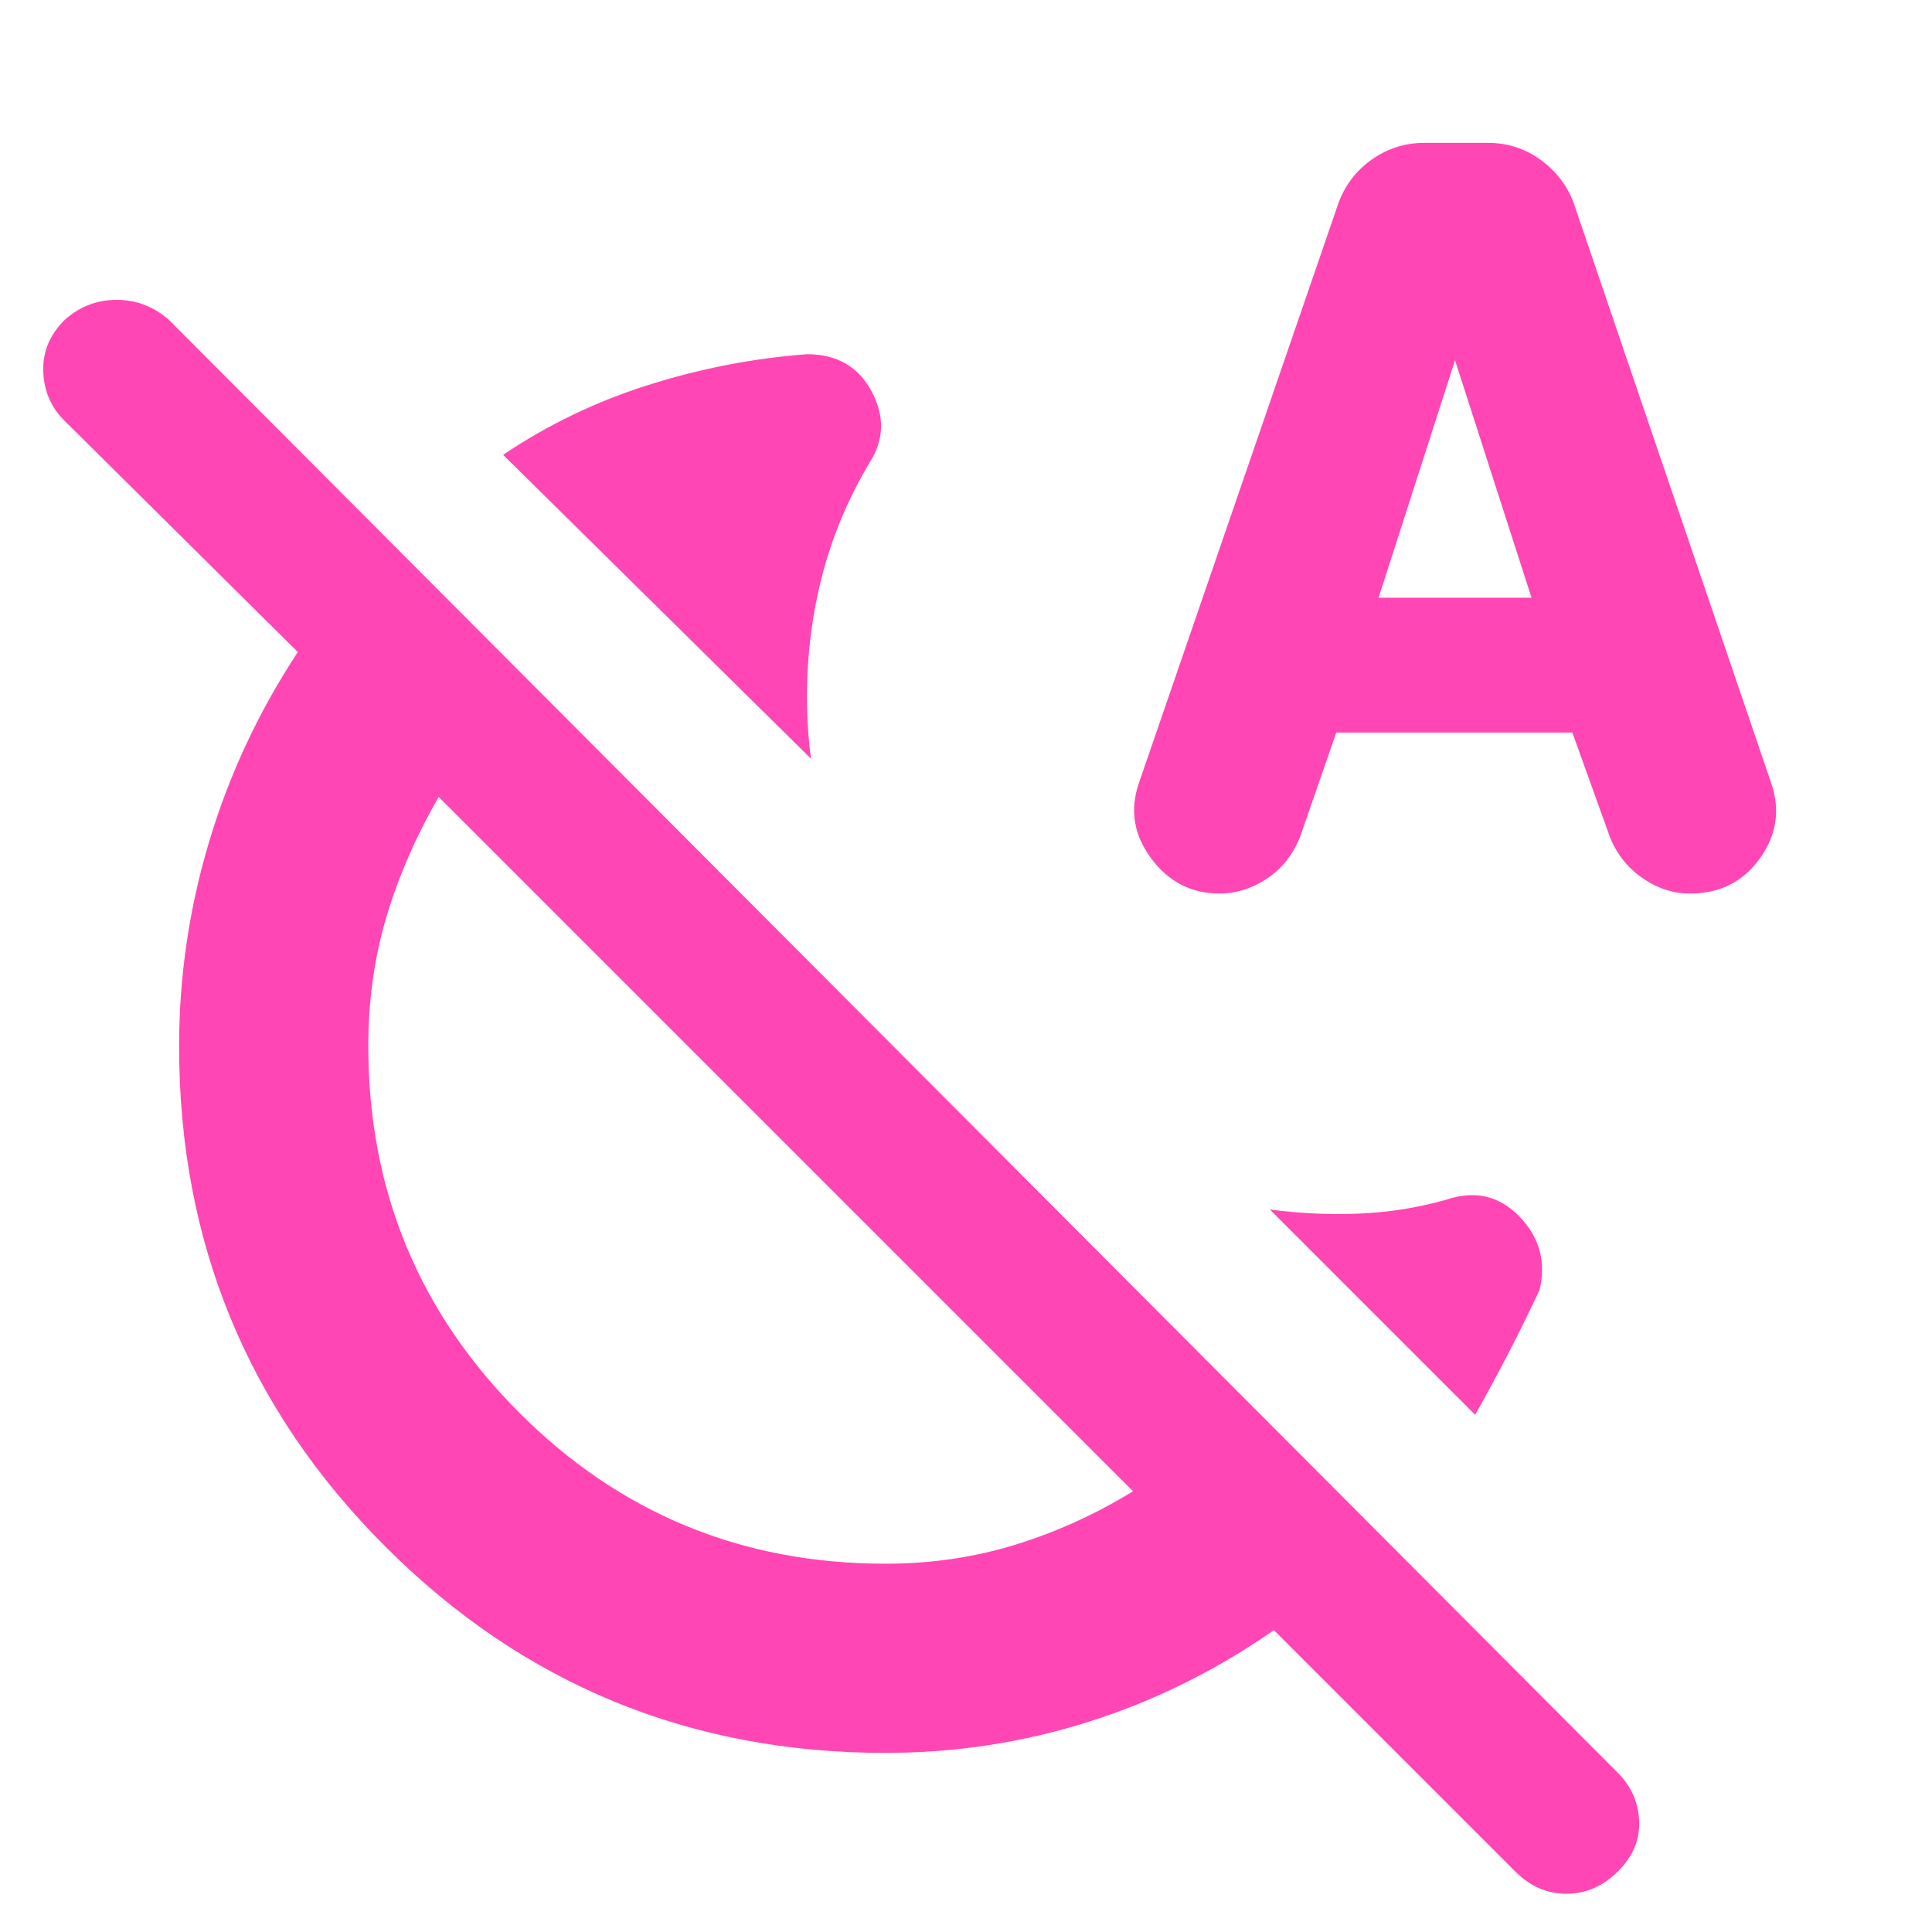 <svg xmlns="http://www.w3.org/2000/svg" height="48" viewBox="0 -960 960 960" width="48"><path fill="rgb(255, 70, 180)" d="M403-583 250-734q33.17-22.37 72.09-34.68Q361-781 401-784q22.21 0 32.11 18.5Q443-747 432-730q-16 27-23.5 56.1T401-614q0 8.2.5 16 .5 7.8 1.5 15Zm330 326L631-359q23 3 45 2t42.78-6.93Q740-371 755-355.5t10 36.5q-8 17-15.68 31.83Q741.64-272.33 733-257Zm-170 38L218-564q-17 29.43-26 59.65t-9 64.18q0 106.99 74.97 182.08Q332.93-183 440.02-183q33.98 0 64.66-9.5T563-219ZM440-89q-146 0-248.5-102.5T89-440q0-52.15 15-102.08Q119-592 148-636L32-751q-10-9.93-10.5-24.47Q21-790 32.11-801q11.1-10 25.83-10 14.73 0 26.06 10L804-79q10 10.18 10.5 24.09T803.84-30q-11.16 11-25.5 11T753-30L633-150q-43 30-91.92 45.5Q492.15-89 440-89Zm-49-303Zm273-204-18 51.84q-5.33 13.37-16.52 20.76Q618.29-516 606-516q-21 0-34-17.5t-6.05-37.5l99.09-288q4.96-13.52 16.65-21.76Q693.38-889 707.6-889h31.8q14.6 0 26.18 8.46Q777.17-872.08 782-859l98.06 288q6.94 20-5.56 37.5T839.67-516q-12.34 0-23.43-7.63Q805.15-531.25 800-544l-18.7-52H664Zm21-67h76l-38-118-38 118Z"/></svg>